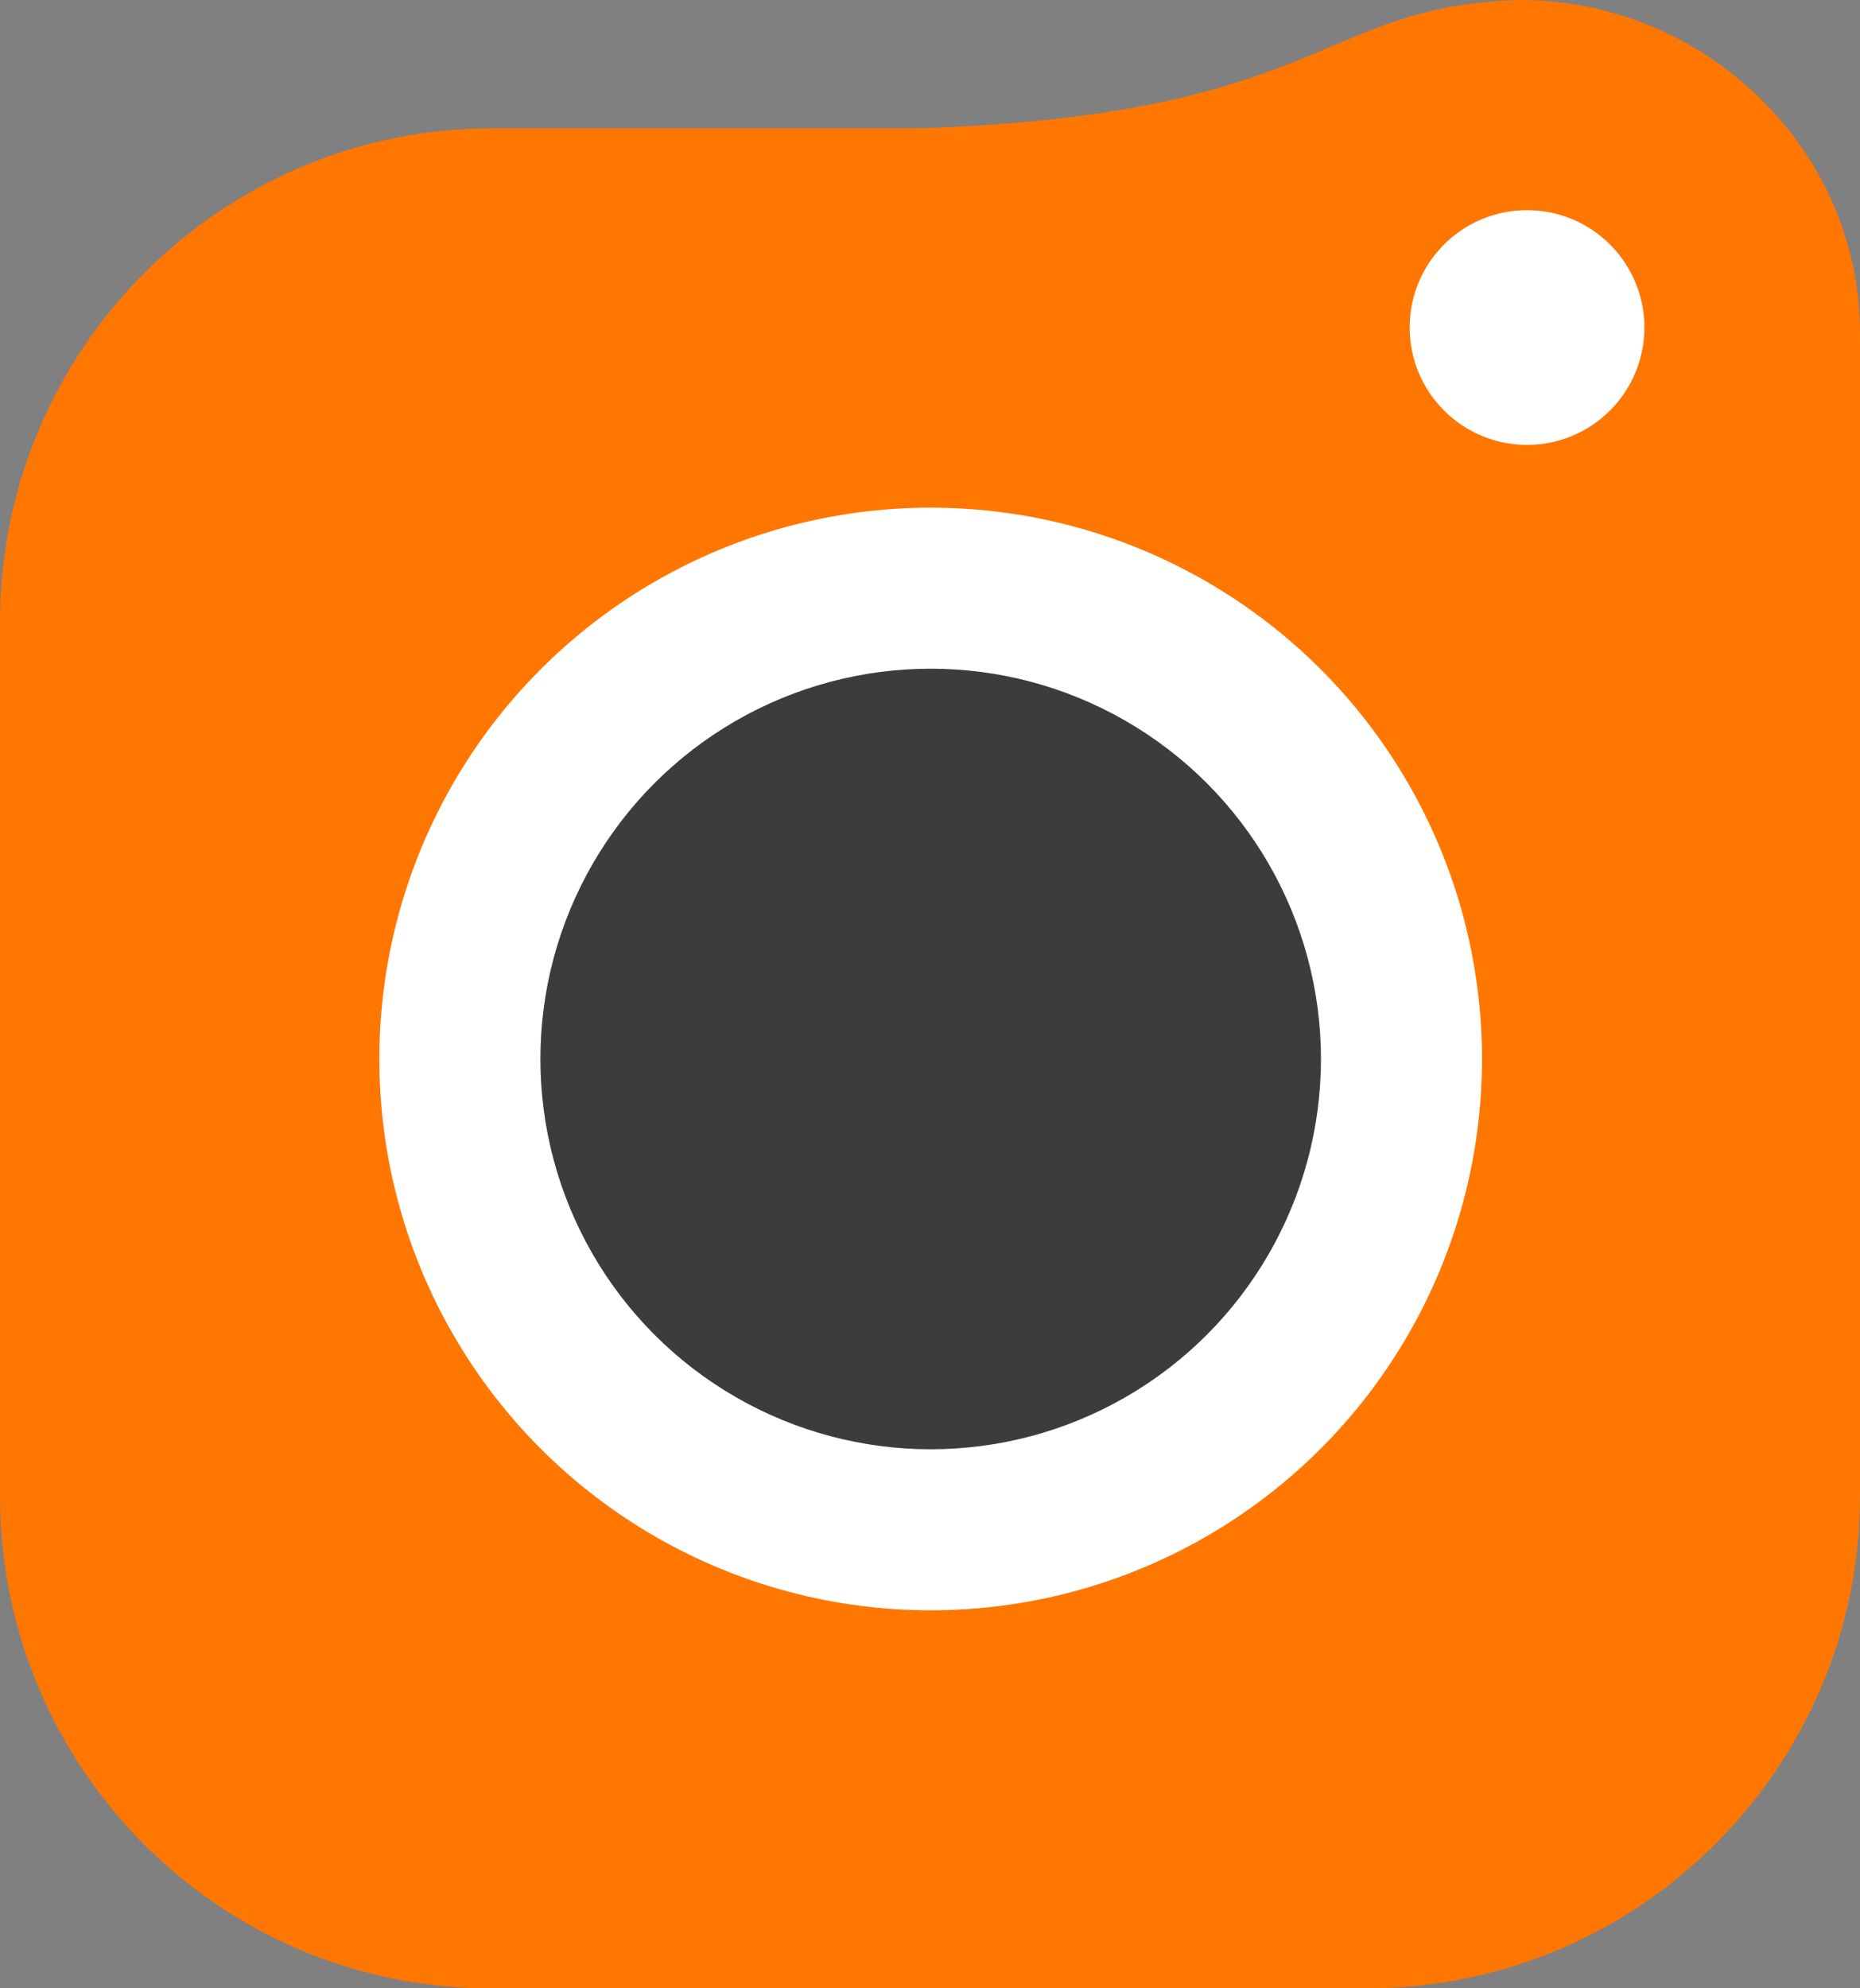 <?xml version="1.0" encoding="UTF-8" standalone="no"?>
<!DOCTYPE svg PUBLIC "-//W3C//DTD SVG 1.1//EN" "http://www.w3.org/Graphics/SVG/1.1/DTD/svg11.dtd">
<svg xmlns:dc="http://purl.org/dc/elements/1.1/" version="1.1" xmlns="http://www.w3.org/2000/svg" xmlns:xl="http://www.w3.org/1999/xlink" viewBox="39.591 348 105.709 113" width="105.709" height="113">
  <rect x="39.591" y="348" width="105.709" height="113" fill="#808080" stroke="none"/>
  <defs/>
  <g id="Canvas_1" fill="none" fill-opacity="1" stroke-opacity="1" stroke-dasharray="none" stroke="none">
    <title>Canvas 1</title>
    <g id="Canvas_1_Layer_1">
      <title>Layer 1</title>
      <g id="Graphic_7">
        <title>Tracé_3467</title>
        <path d="M 39.591 433.002 L 39.591 383.366 C 39.591 367.854 52.155 355.29 67.589 355.29 L 133.434 355.29 L 141.5 359.013 L 145.3 367.156 L 145.3 433.002 C 145.3 448.435 132.736 461 117.302 461 L 67.589 461 C 52.155 461.077 39.591 448.513 39.591 433.002 Z" fill="#f70"/>
      </g>
      <g id="Graphic_8">
        <title>Tracé_3469</title>
        <path d="M 125.988 348 C 136.459 348 145.3 356.454 145.3 366.924 C 145.3 377.394 136.459 386.003 125.988 386.003 C 115.518 386.003 78.679 355.368 79.455 355.368 C 80.23 355.368 58.204 355.29 86.59 355.368 C 114.975 355.445 113.735 348.31 125.988 348 Z" fill="#f70"/>
      </g>
      <g id="Graphic_9">
        <title>Ellipse_69</title>
        <circle cx="126.376" cy="366.614" r="6.67" fill="white"/>
      </g>
      <g id="Graphic_10">
        <title>Ellipse_67</title>
        <circle cx="92.484" cy="408.184" r="31.333" fill="white"/>
      </g>
      <g id="Graphic_11">
        <title>Ellipse_68</title>
        <circle cx="92.484" cy="408.184" r="22.181" fill="#3c3c3c"/>
      </g>
    </g>
  </g>
</svg>
